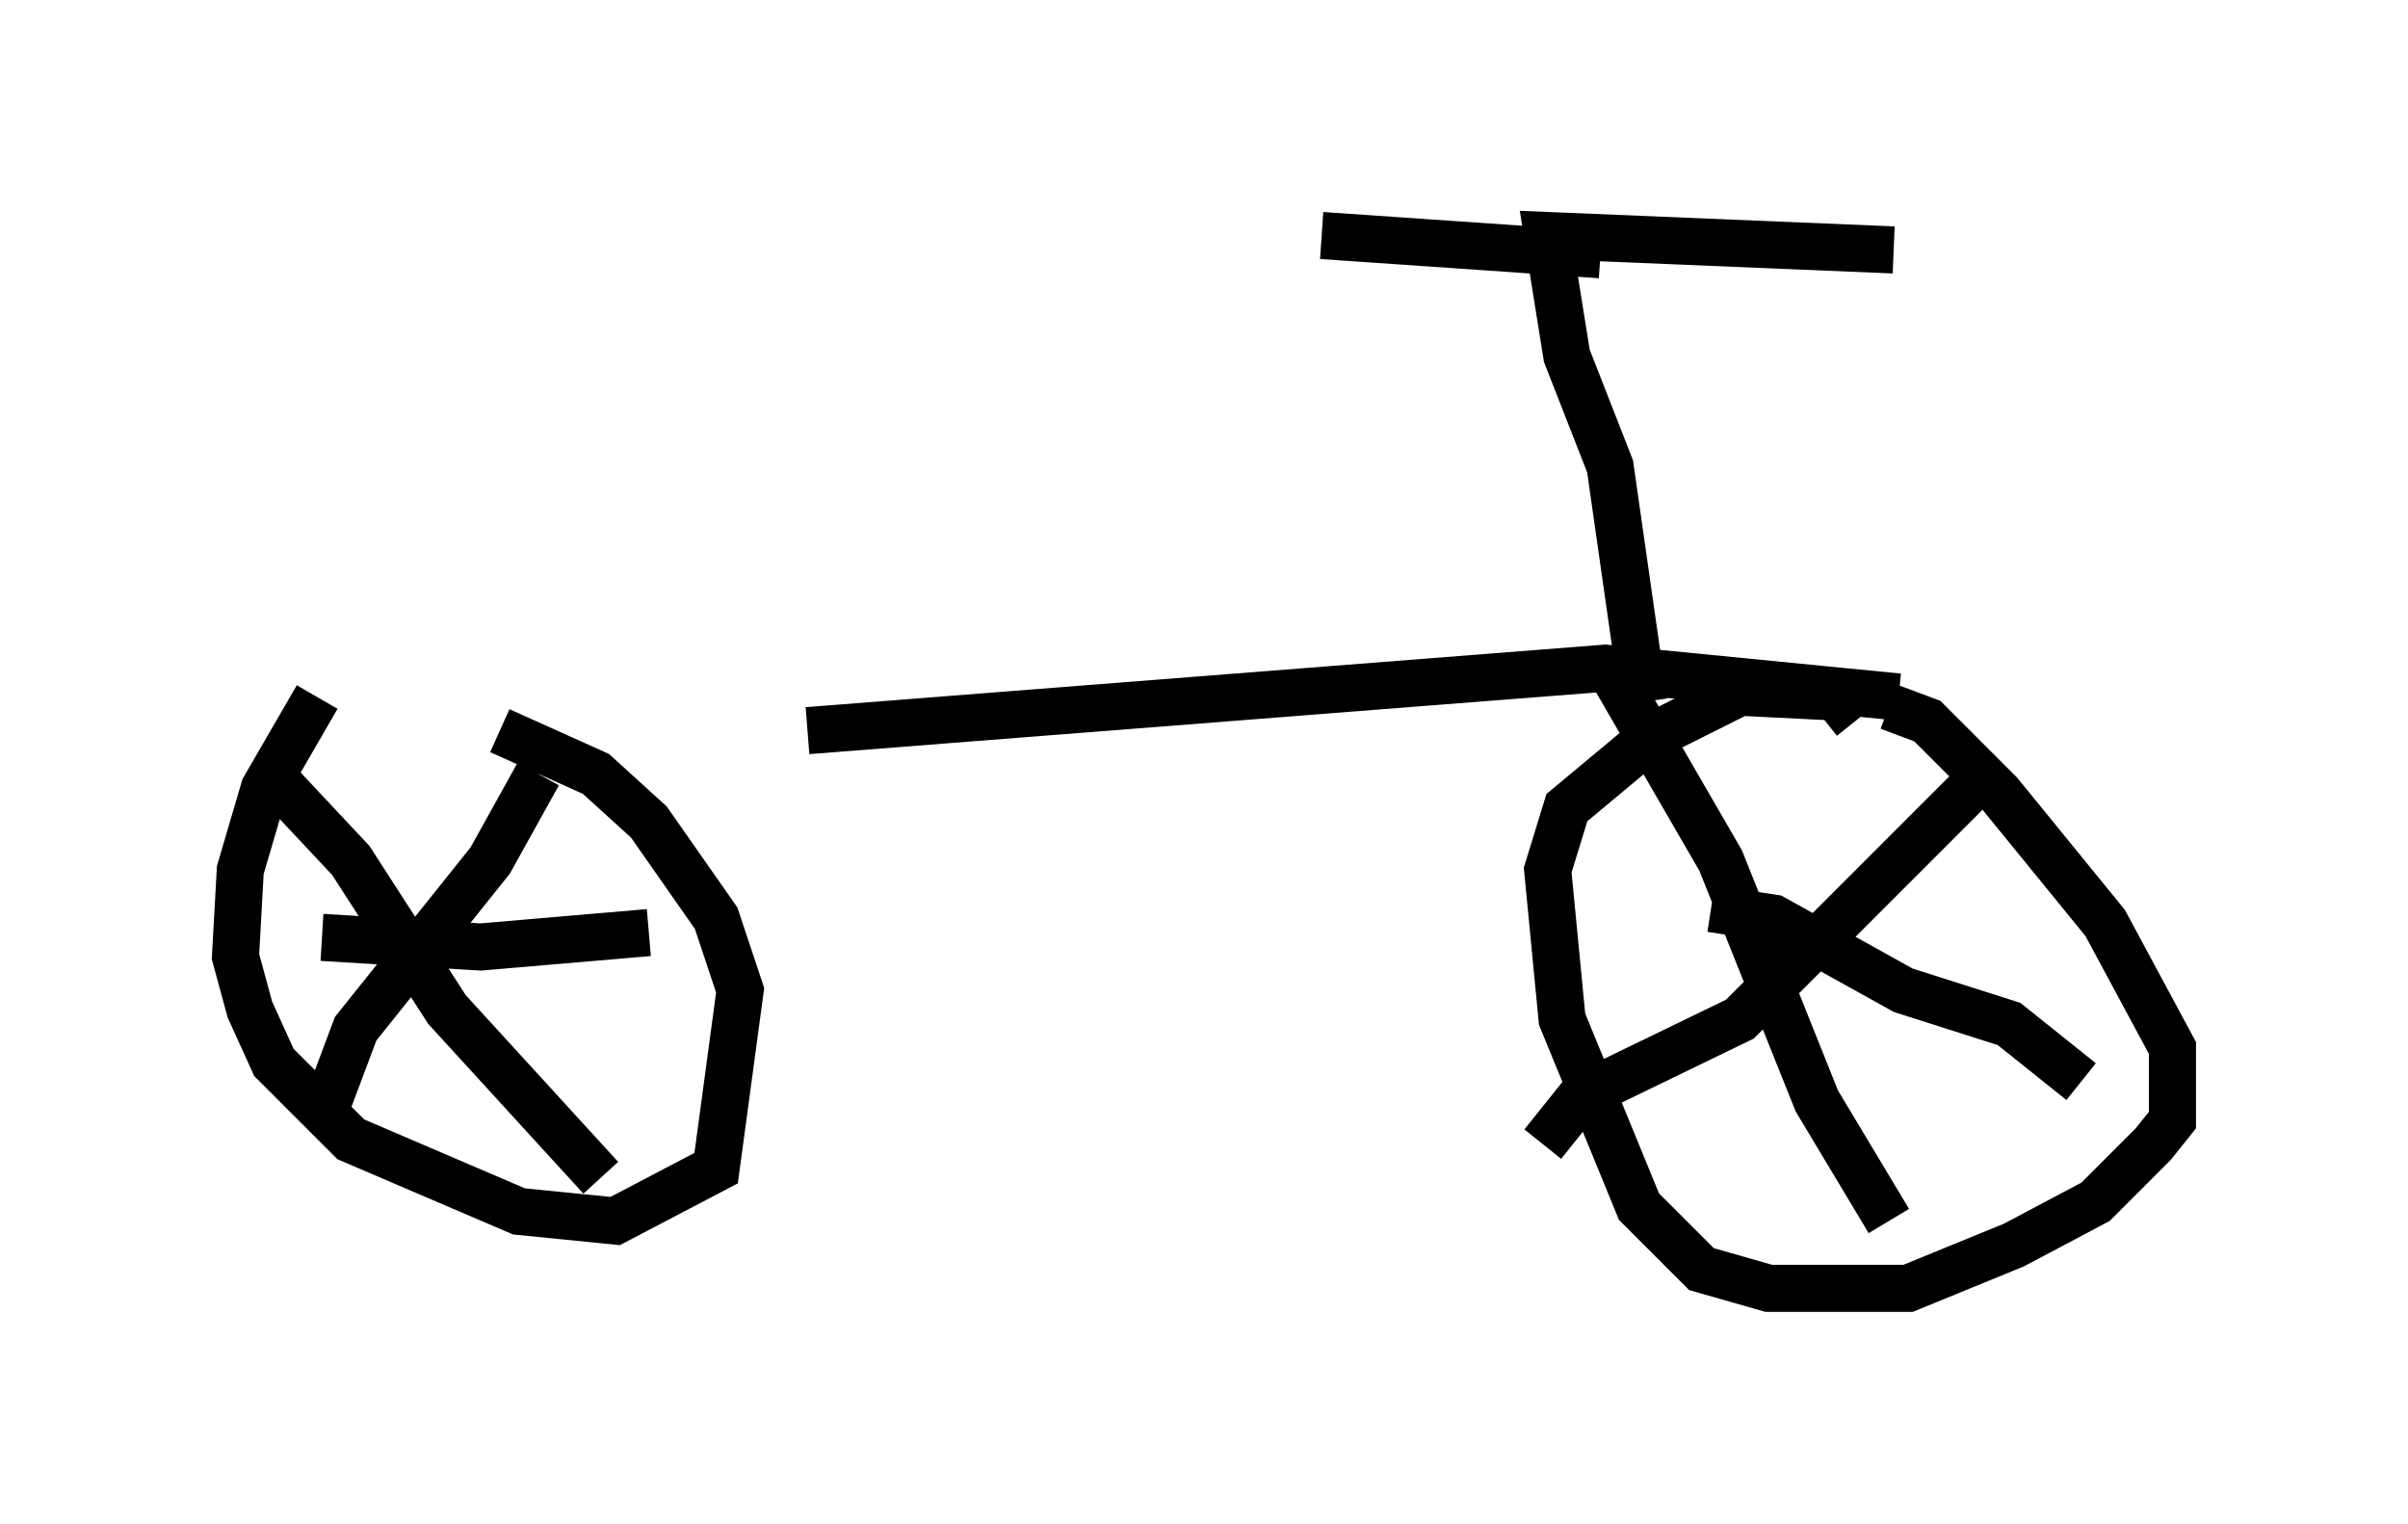 <?xml version="1.0" encoding="utf-8" ?>
<svg baseProfile="full" height="32.356" version="1.1" width="51.14" xmlns="http://www.w3.org/2000/svg" xmlns:ev="http://www.w3.org/2001/xml-events" xmlns:xlink="http://www.w3.org/1999/xlink"><defs /><rect fill="white" height="32.356" width="51.14" x="0" y="0" /><path d="M8.063, 15.515 m9.086, 0.0 l16.946, -1.327 6.227, 0.613 m-33.586, 0.0 l-1.123, 1.94 -0.51, 1.735 l-0.102, 1.838 0.306, 1.123 l0.51, 1.123 1.633, 1.633 l3.573, 1.531 2.042, 0.204 l2.144, -1.123 0.51, -3.777 l-0.51, -1.531 -1.429, -2.042 l-1.123, -1.021 -2.042, -0.919 m-3.675, 7.963 l0.613, -1.633 2.858, -3.573 l1.021, -1.838 m-5.513, 0.204 l1.531, 1.633 2.042, 3.165 l3.267, 3.573 m1.021, -5.206 l-3.573, 0.306 -3.369, -0.204 m32.565, -4.594 l-0.408, -0.51 -2.042, -0.102 l-1.838, 0.919 -1.838, 1.531 l-0.408, 1.327 0.306, 3.165 l1.633, 3.981 1.327, 1.327 l1.429, 0.408 2.96, 0.0 l2.246, -0.919 1.735, -0.919 l1.225, -1.225 0.408, -0.51 l0.0, -1.531 -1.429, -2.654 l-2.246, -2.756 -1.531, -1.531 l-0.817, -0.306 m1.838, 1.633 l-5.002, 5.002 -3.369, 1.633 l-0.817, 1.021 m1.531, -9.902 l2.246, 3.879 2.042, 5.104 l1.531, 2.552 m4.083, -2.96 l-1.531, -1.225 -2.246, -0.715 l-2.756, -1.531 -1.327, -0.204 m-1.429, -4.39 l-0.715, -5.002 -0.919, -2.348 l-0.408, -2.552 7.35, 0.306 m-6.227, 0.102 l-5.921, -0.408 " fill="none" stroke="black" stroke-width="1" /></svg>